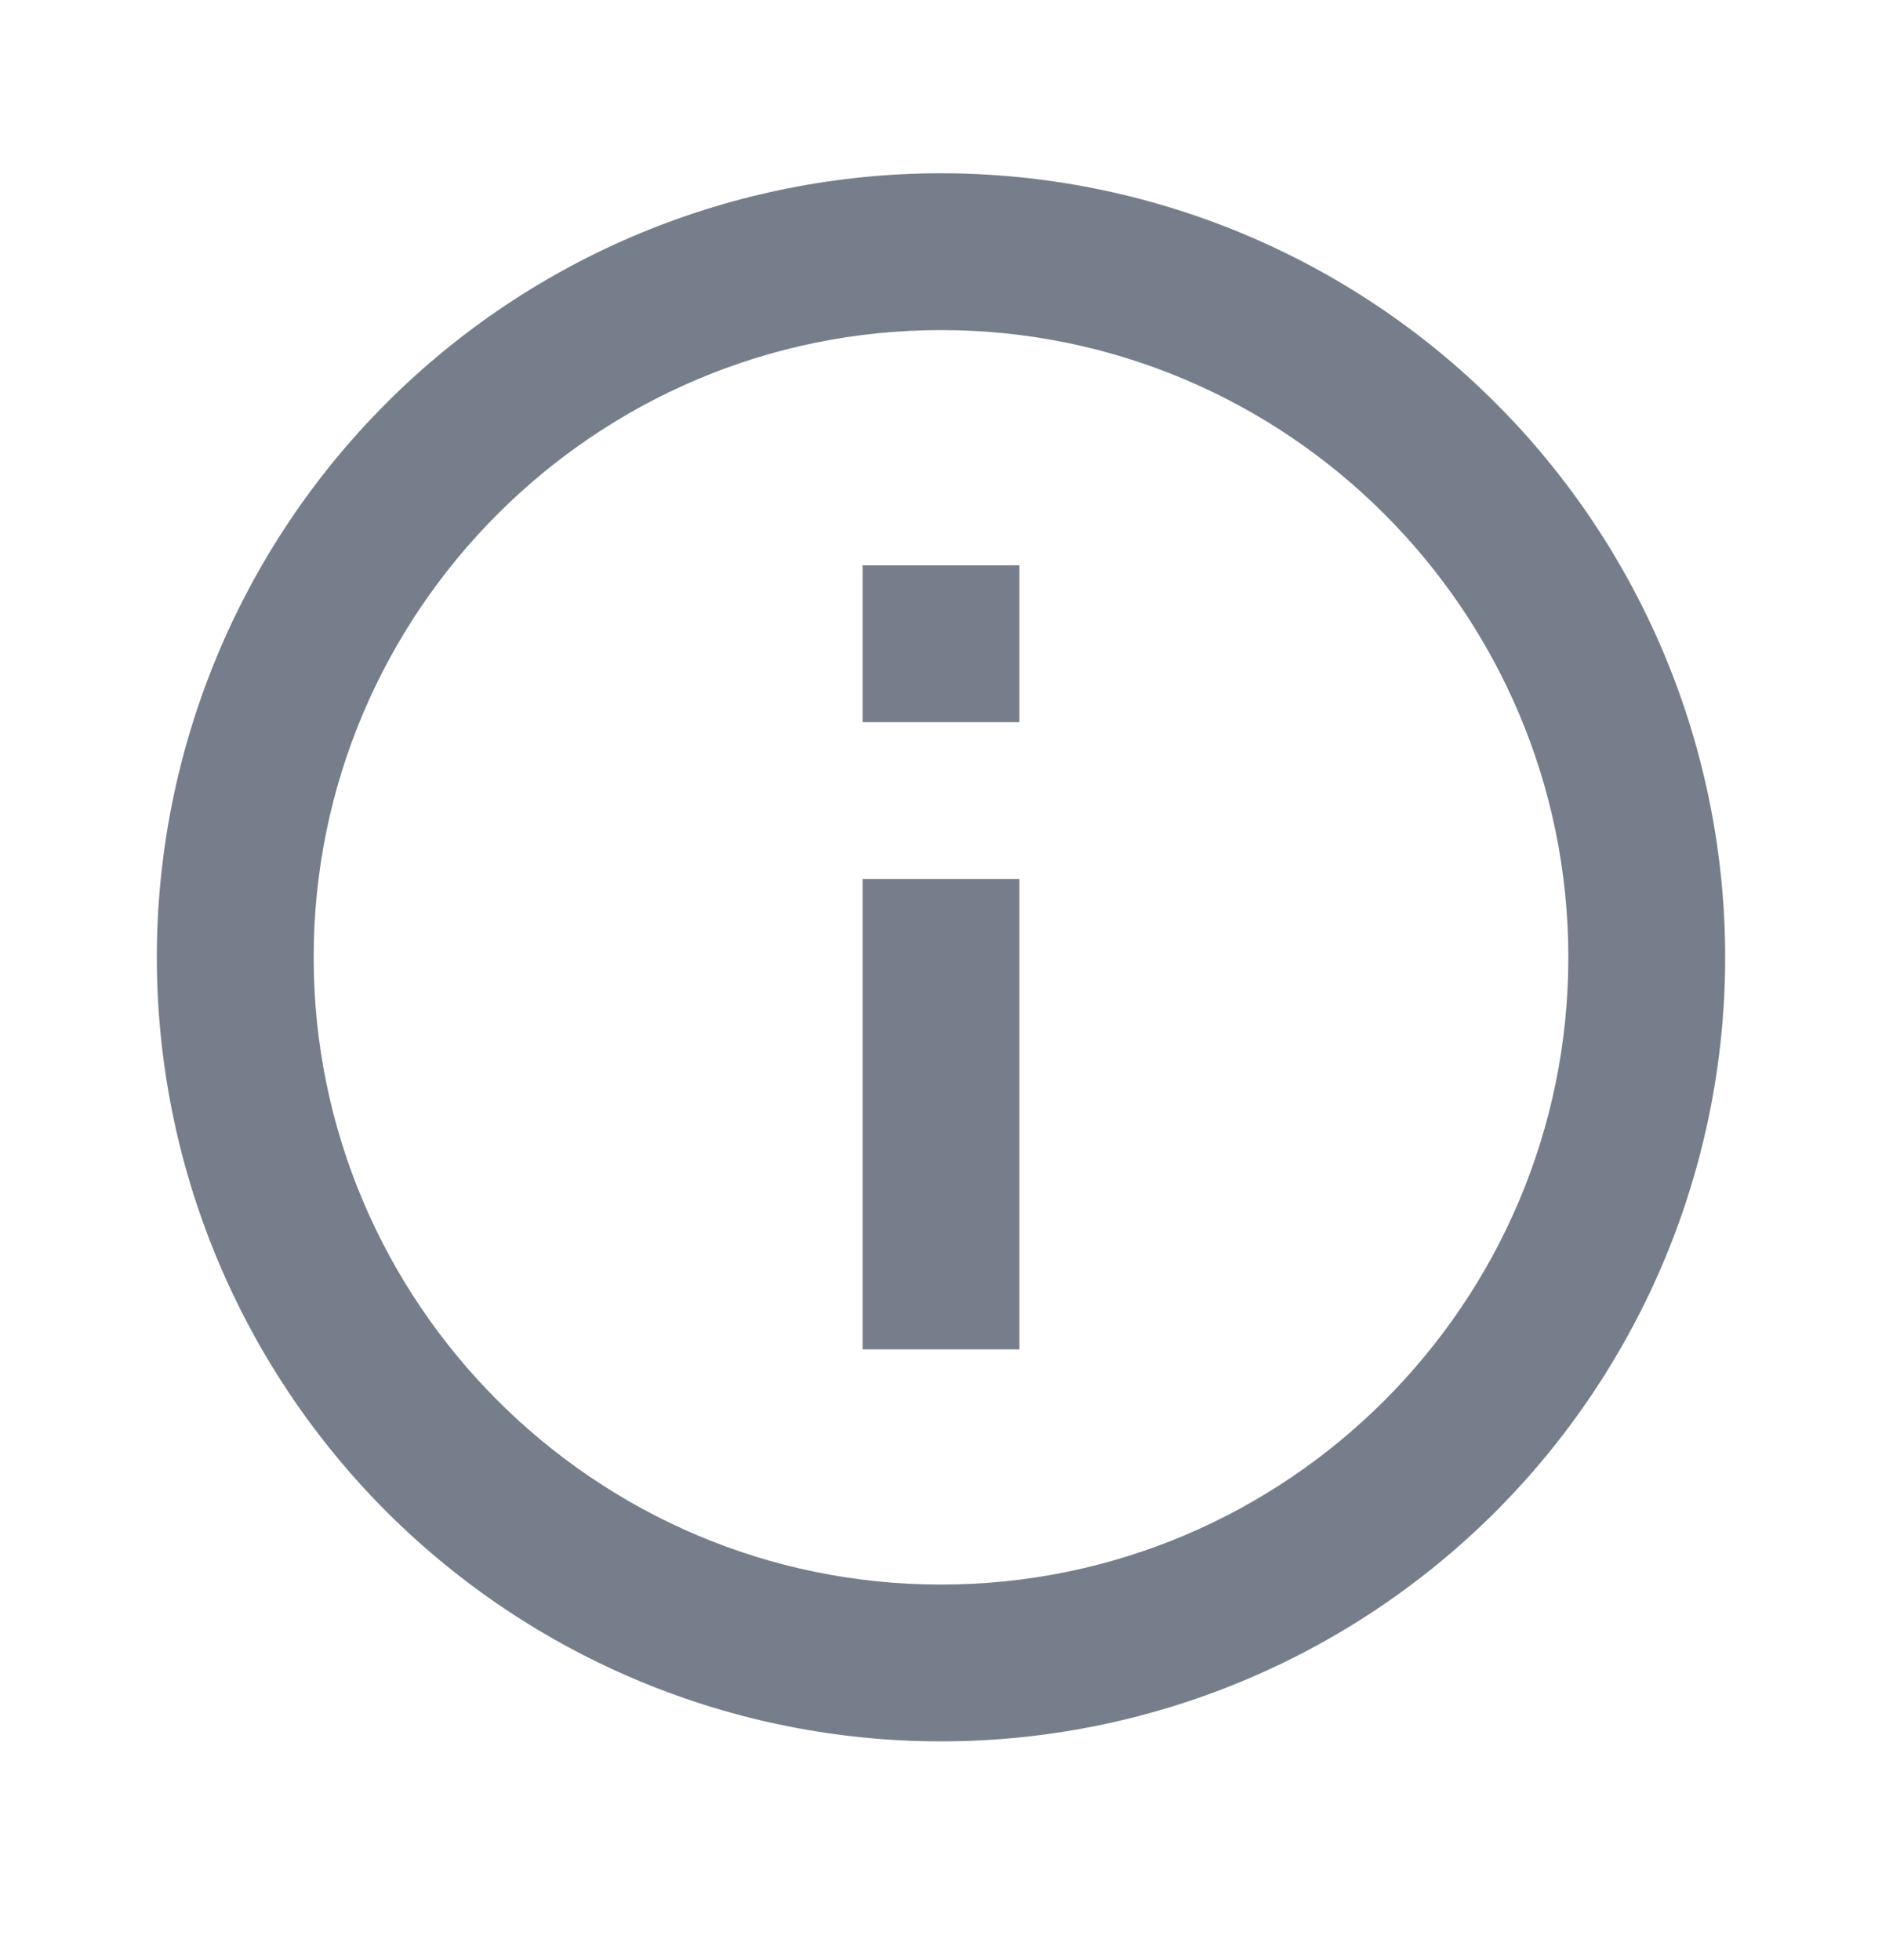 <svg width="24" height="25" viewBox="0 0 24 25" fill="none" xmlns="http://www.w3.org/2000/svg">
<path d="M11 9.21H13V7.21H11M12 20.21C7.59 20.21 4 16.62 4 12.21C4 7.8 7.59 4.21 12 4.21C16.41 4.21 20 7.8 20 12.21C20 16.62 16.41 20.21 12 20.21ZM12 2.21C10.687 2.21 9.386 2.469 8.173 2.971C6.96 3.474 5.858 4.21 4.929 5.139C3.054 7.014 2 9.558 2 12.21C2 14.862 3.054 17.405 4.929 19.281C5.858 20.209 6.96 20.946 8.173 21.449C9.386 21.951 10.687 22.21 12 22.21C14.652 22.21 17.196 21.156 19.071 19.281C20.946 17.405 22 14.862 22 12.21C22 10.897 21.741 9.596 21.239 8.383C20.736 7.17 20 6.067 19.071 5.139C18.142 4.21 17.04 3.474 15.827 2.971C14.614 2.469 13.313 2.21 12 2.21ZM11 17.21H13V11.21H11V17.21Z" fill="#767E8C"/>
</svg>

